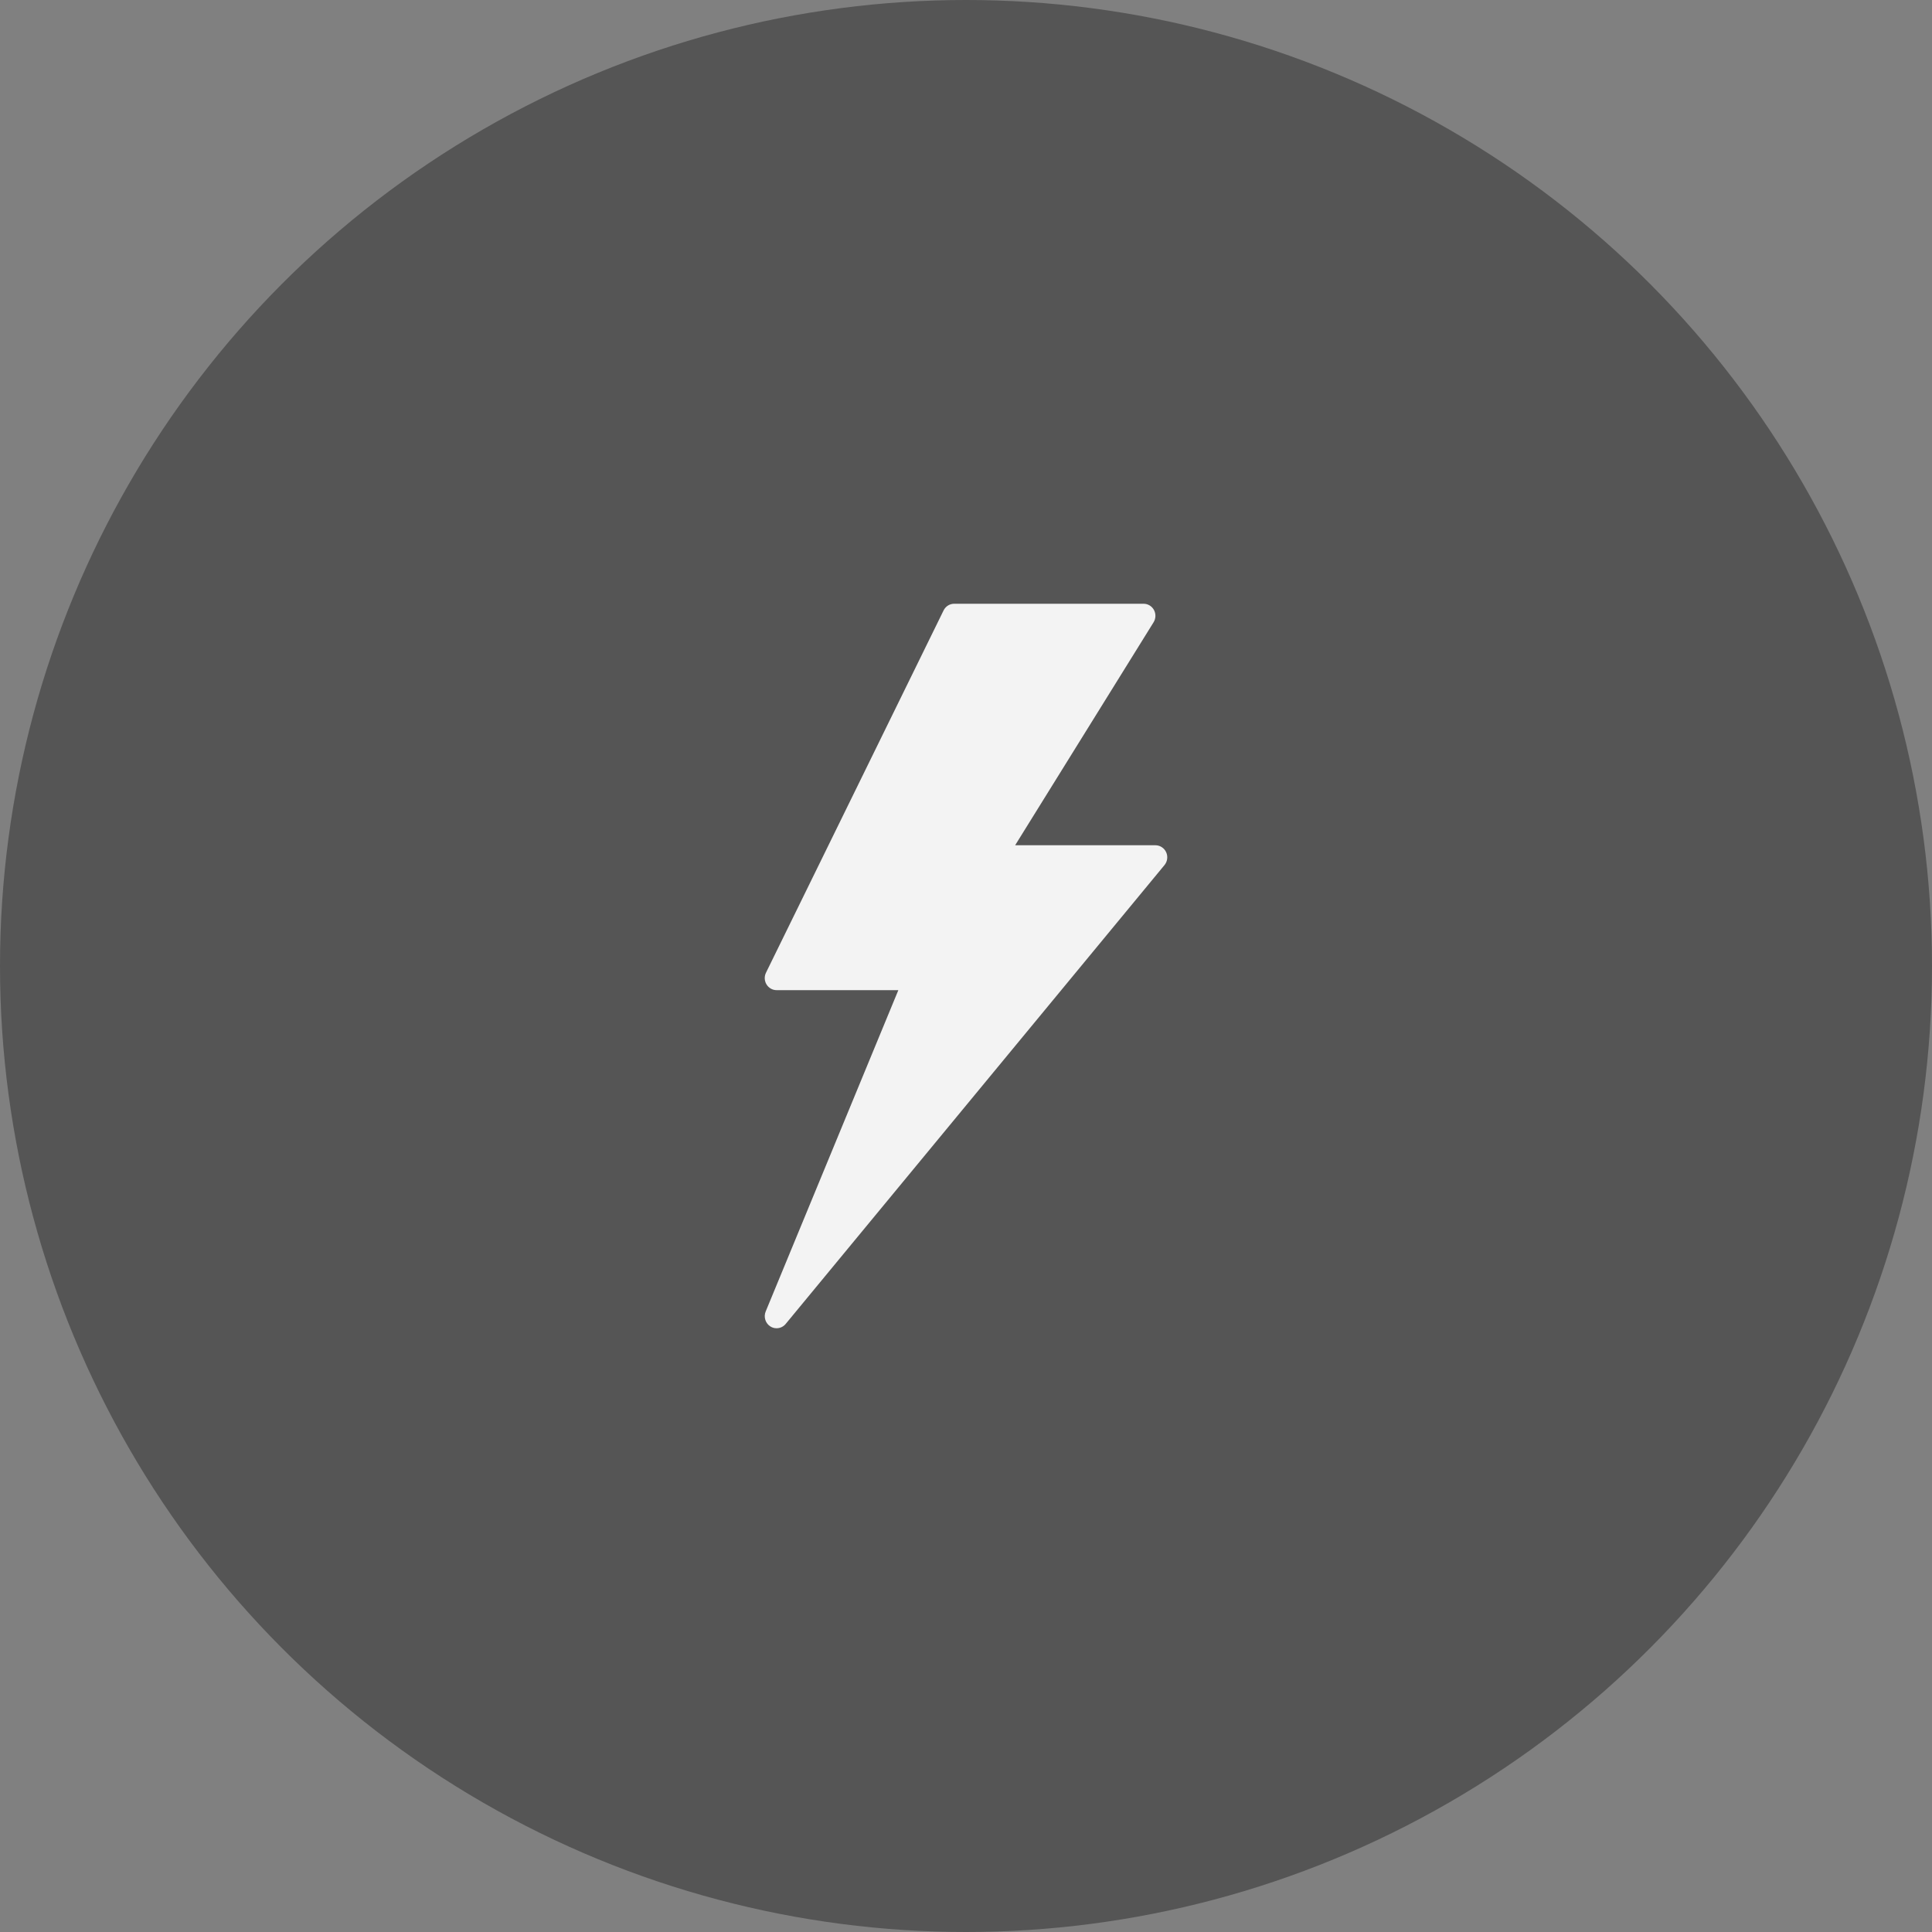 <?xml version="1.0" encoding="UTF-8"?>
<svg width="48px" height="48px" viewBox="0 0 48 48" version="1.1" xmlns="http://www.w3.org/2000/svg" xmlns:xlink="http://www.w3.org/1999/xlink">
    <rect x="0" y="0" width="48" height="48" fill="#808080" stroke="none"/>
    <!-- Generator: Sketch 46.2 (44496) - http://www.bohemiancoding.com/sketch -->
    <title>Group 47</title>
    <desc>Created with Sketch.</desc>
    <defs></defs>
    <g id="Page-1" stroke="none" stroke-width="1" fill="none" fill-rule="evenodd">
        <g id="Web-Design-Service" transform="translate(-936, -4257)">
            <g id="Group-47" transform="translate(936, 4257)">
                <circle id="Oval-4" fill="#555555" cx="24" cy="24" r="24"></circle>
                <path d="M28.973,21.173 C28.924,21.068 28.82,21 28.706,21 L25.221,21 L28.66,15.461 C28.718,15.368 28.721,15.251 28.67,15.155 C28.618,15.059 28.519,15 28.412,15 L23.706,15 C23.595,15 23.493,15.064 23.443,15.166 L19.031,24.166 C18.985,24.259 18.99,24.369 19.044,24.458 C19.098,24.546 19.192,24.6 19.294,24.6 L22.319,24.6 L19.023,32.584 C18.967,32.72 19.017,32.879 19.141,32.956 C19.188,32.986 19.241,33 19.294,33 C19.378,33 19.462,32.963 19.519,32.894 L28.931,21.493 C29.005,21.404 29.021,21.279 28.973,21.173 Z" id="002-flash" fill="#F3F3F3"></path>
            </g>
        </g>
    </g>
</svg>